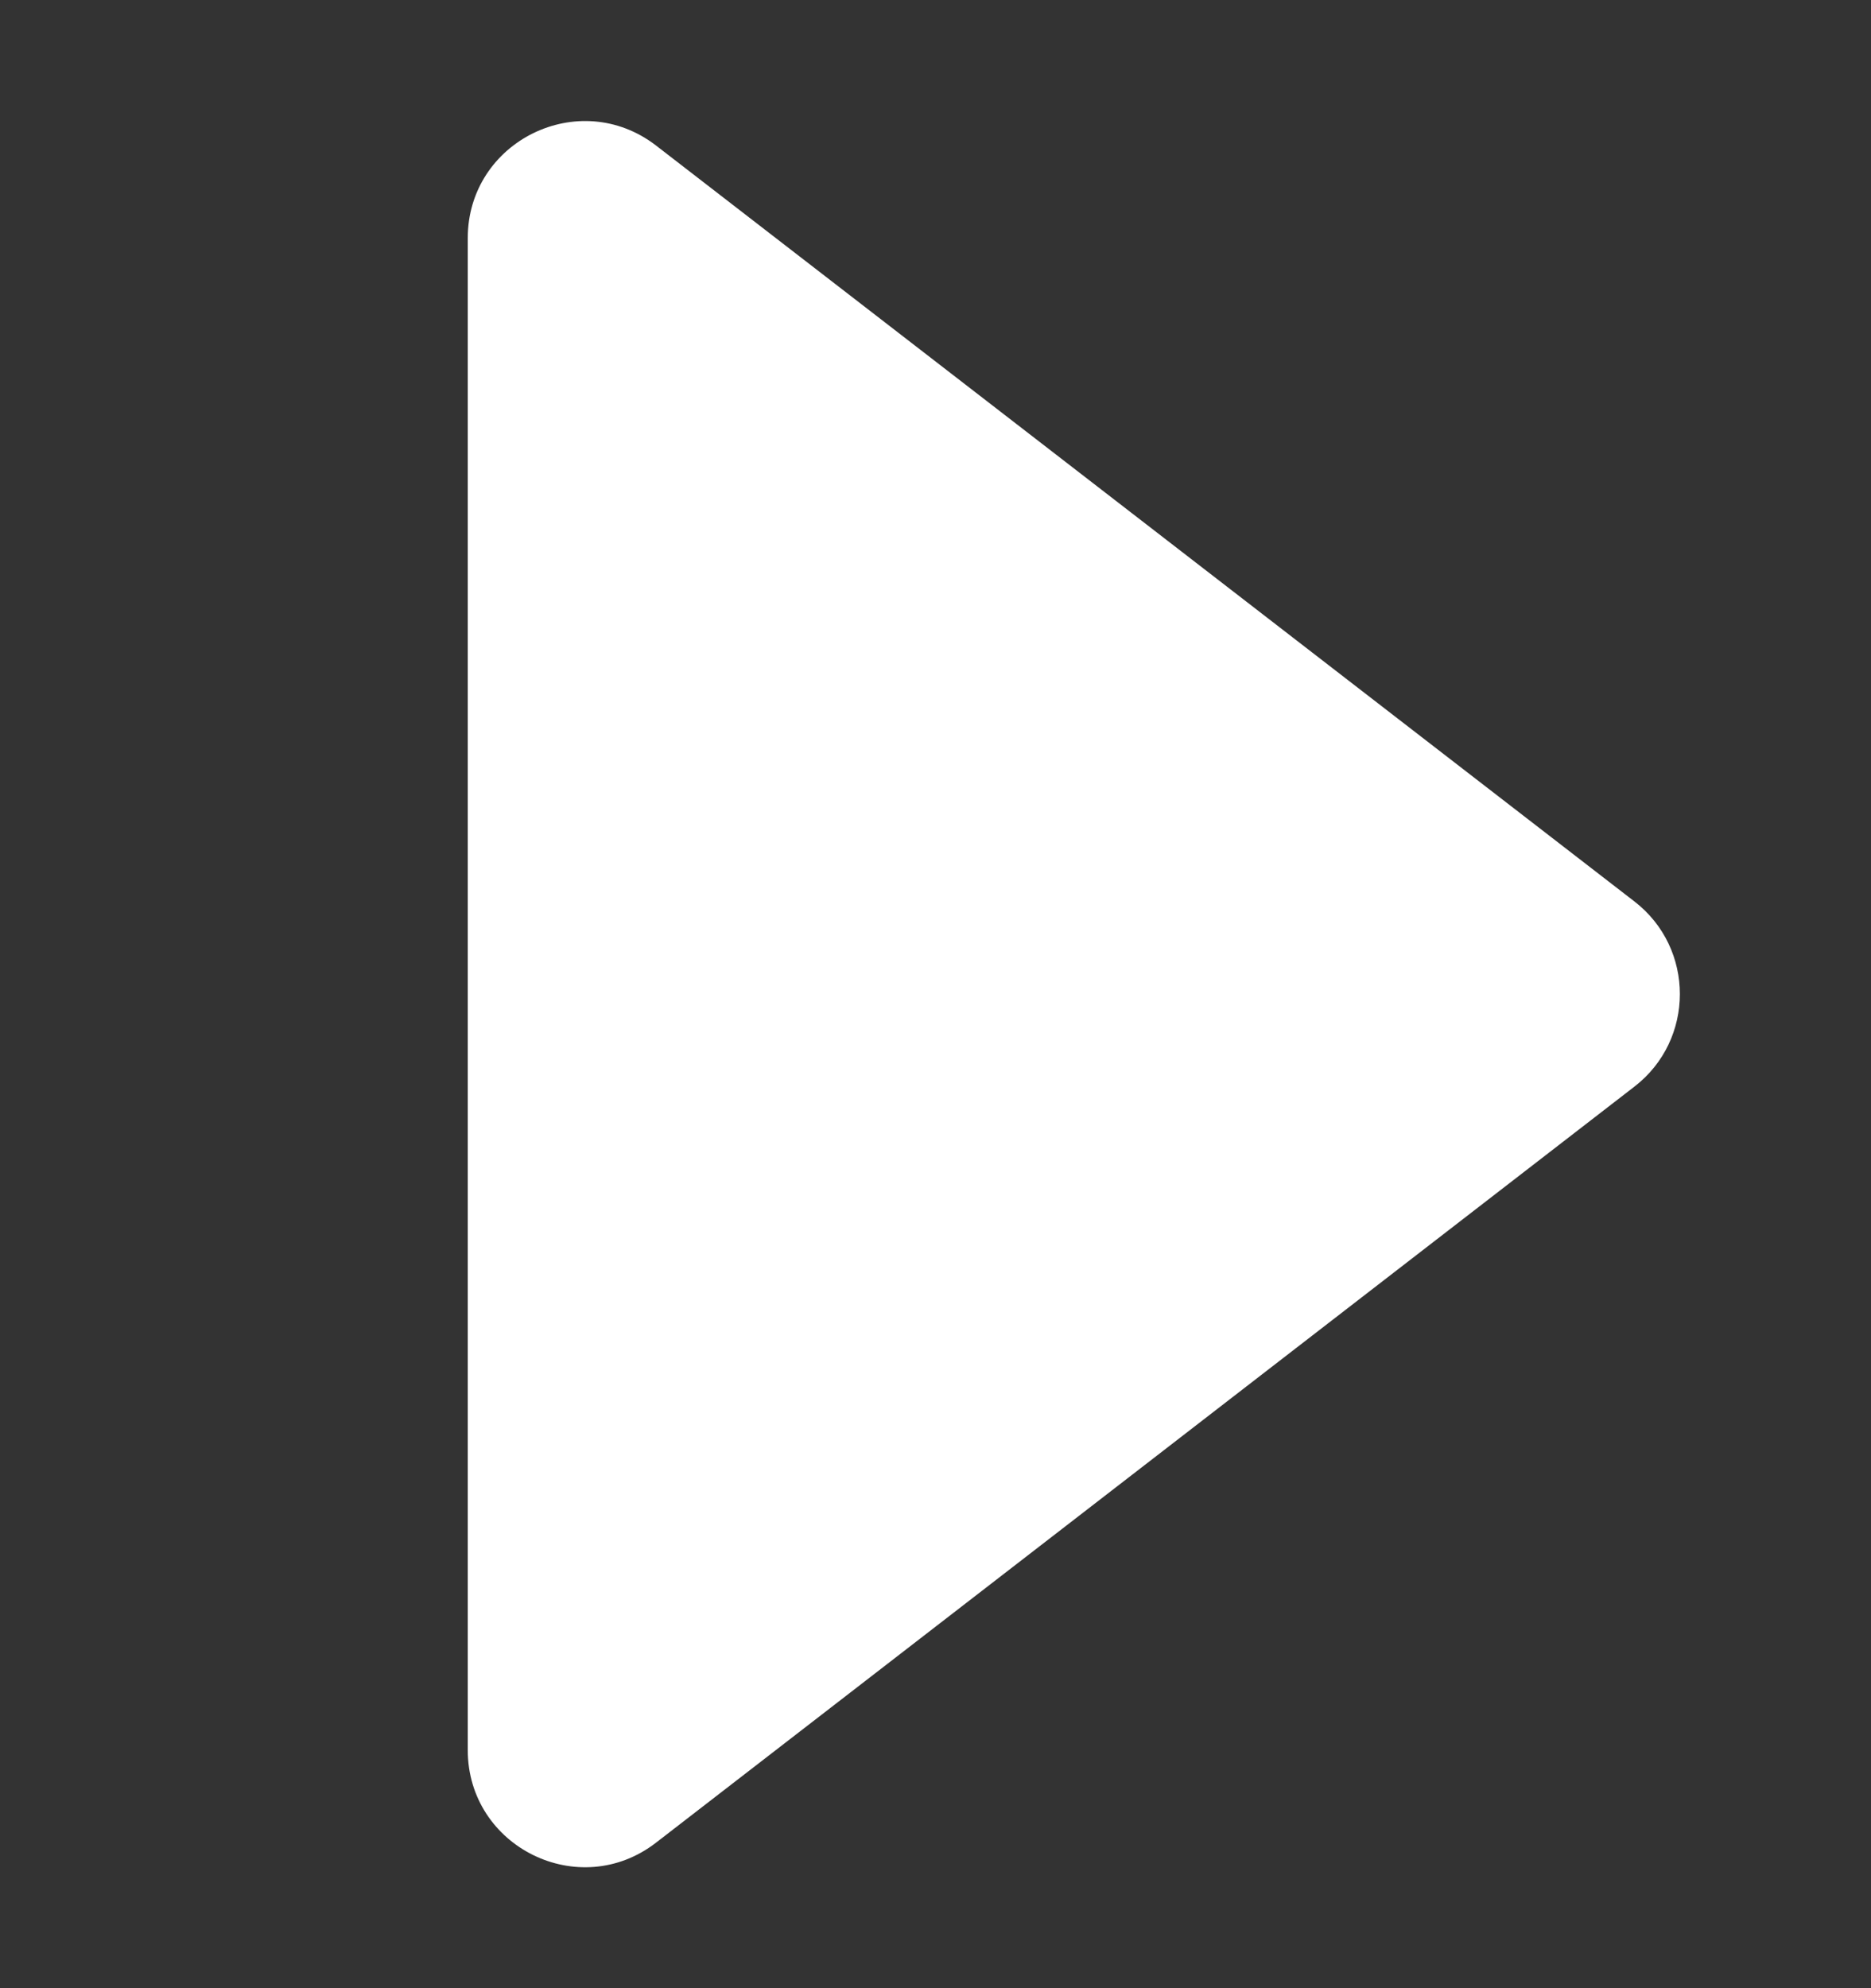 <?xml version="1.0" encoding="utf-8"?>
<!-- Generator: Adobe Illustrator 16.0.0, SVG Export Plug-In . SVG Version: 6.00 Build 0)  -->
<!DOCTYPE svg PUBLIC "-//W3C//DTD SVG 1.1//EN" "http://www.w3.org/Graphics/SVG/1.1/DTD/svg11.dtd">
<svg version="1.1" id="레이어_1" xmlns="http://www.w3.org/2000/svg" xmlns:xlink="http://www.w3.org/1999/xlink" x="0px"
	 y="0px" width="16px" height="17px" viewBox="0 0 16 17" enable-background="new 0 0 16 17" xml:space="preserve">
<rect x="0" y="0" width="16" height="17" fill="#333333" stroke="none"/>
<path fill="#FFFFFF" d="M4,14.963V2.037c0-0.831,0.954-1.299,1.611-0.792l8.366,6.463c0.518,0.4,0.518,1.183,0,1.583l-8.366,6.464
	C4.954,16.264,4,15.794,4,14.963z"/>
</svg>
